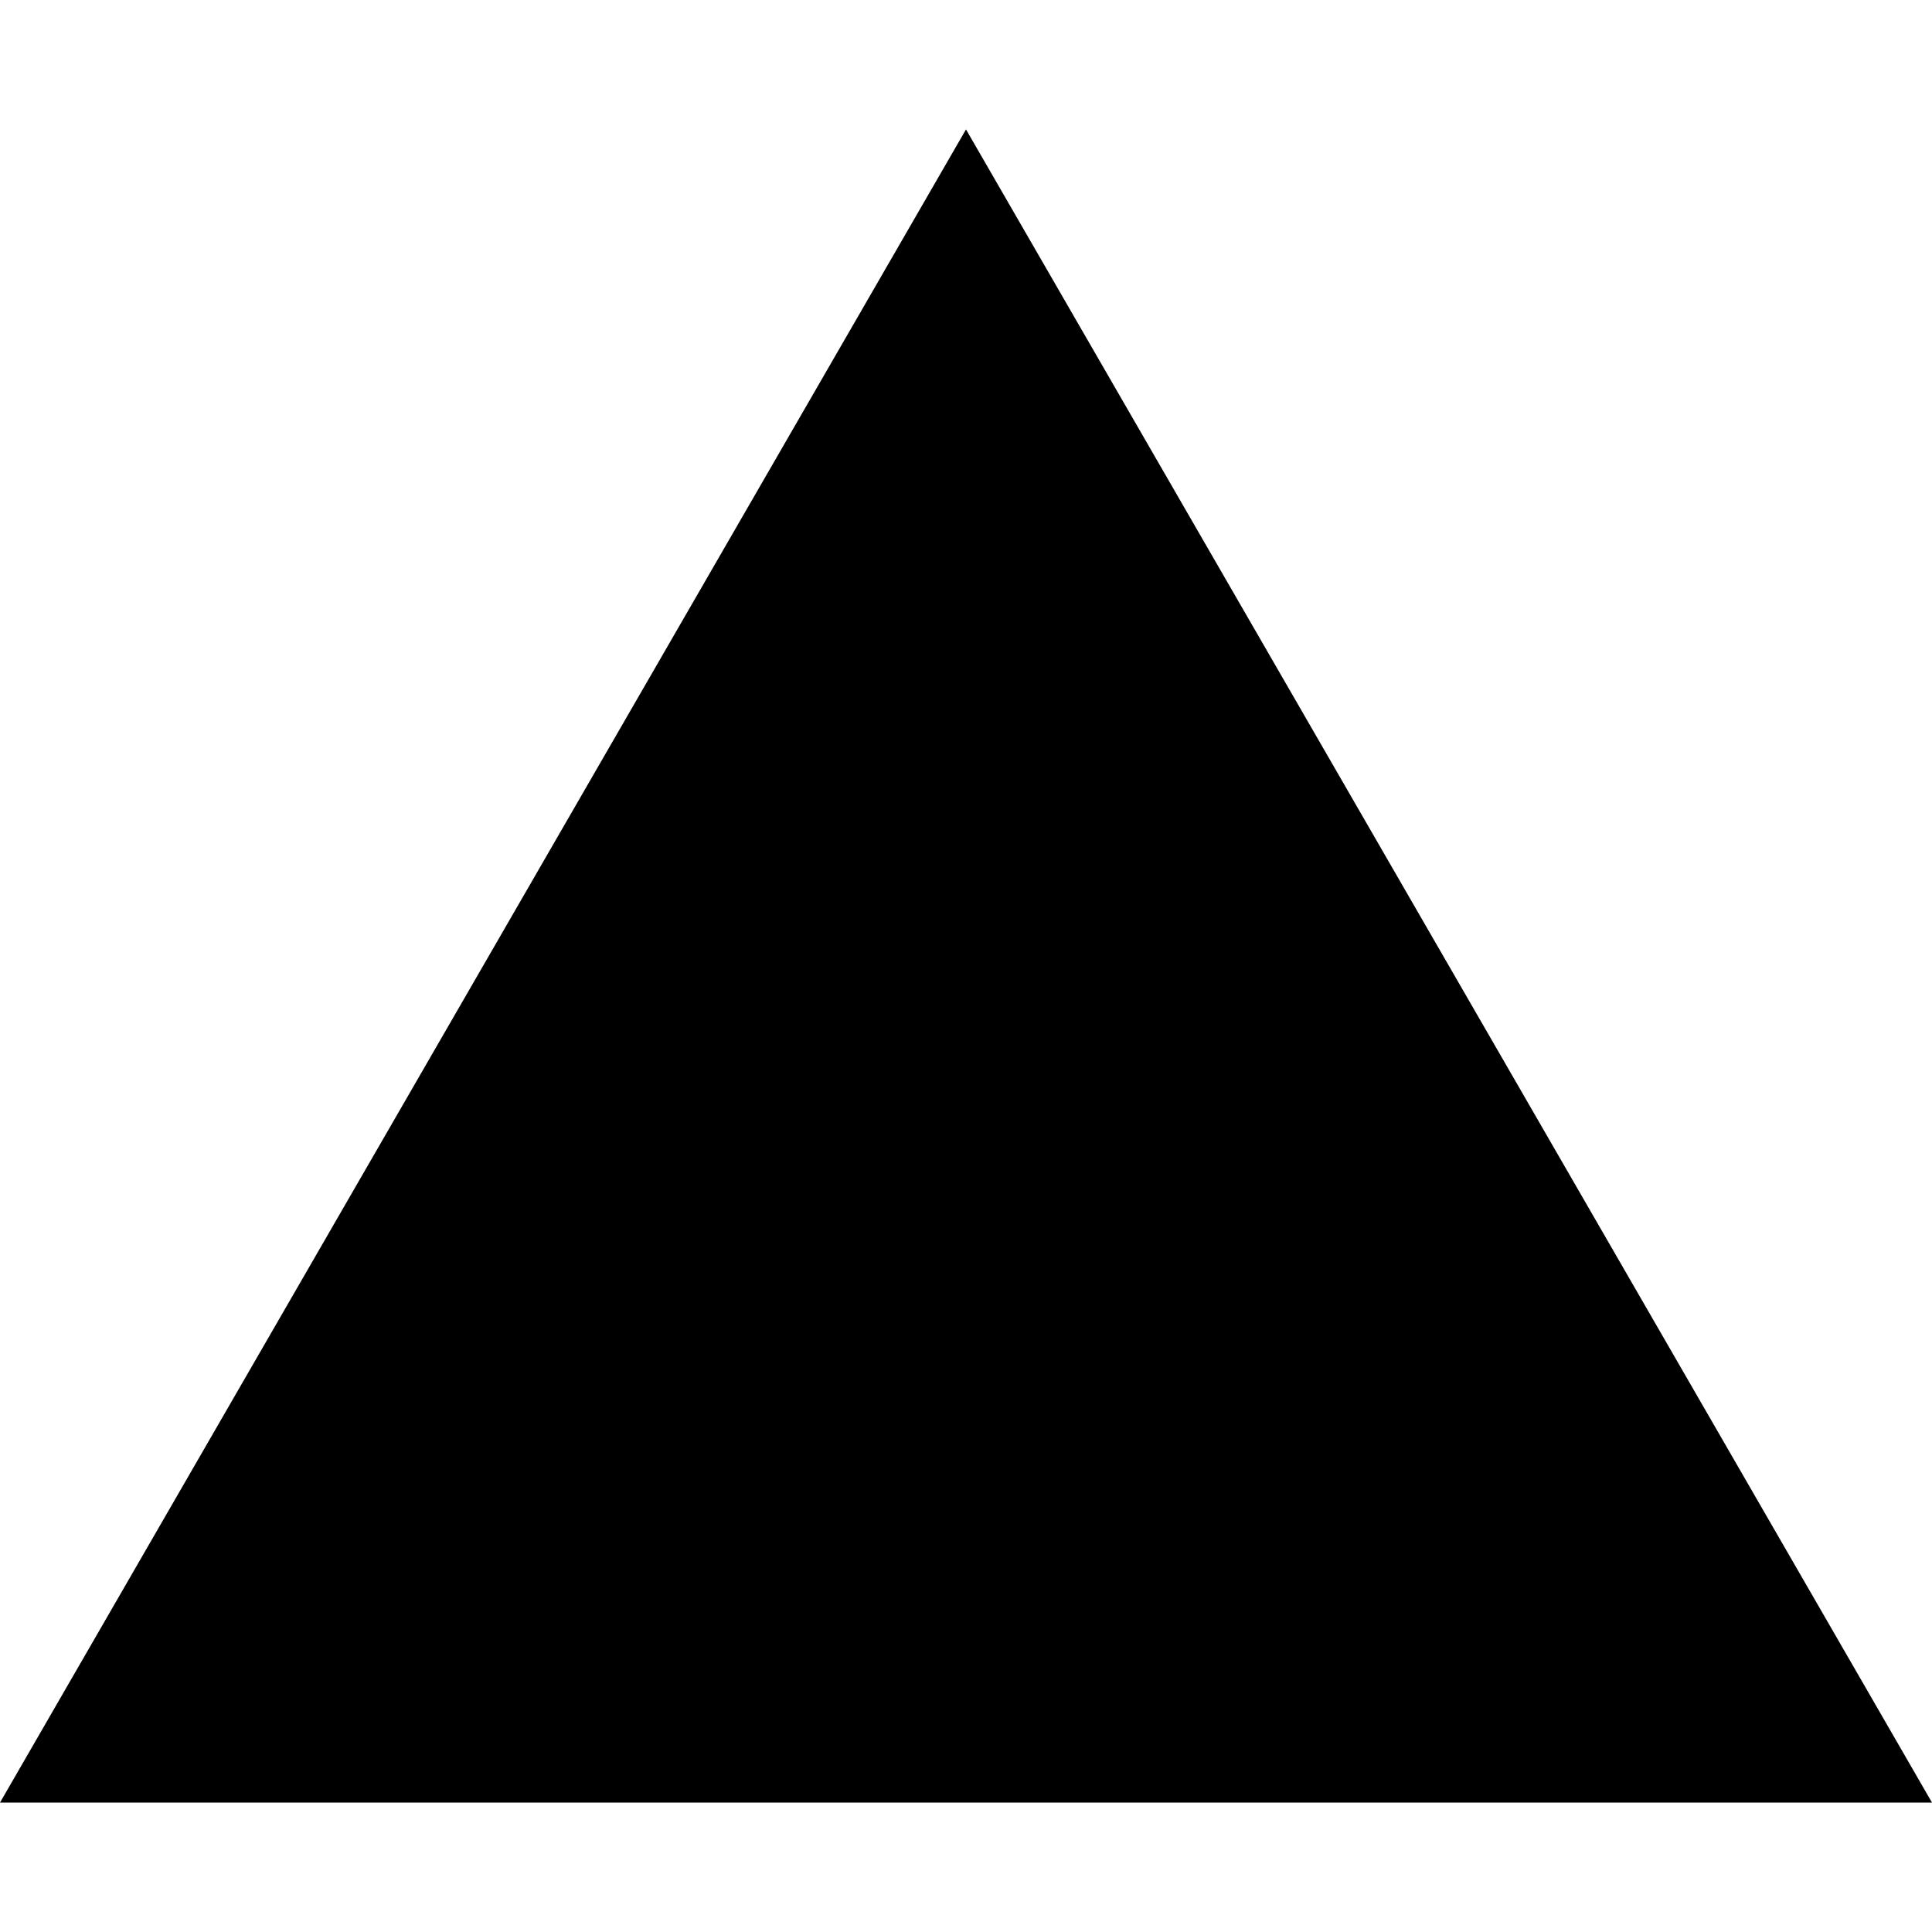 <?xml version="1.0" ?>
<svg width="512" height="512" xmlns="http://www.w3.org/2000/svg" xmlns:svg="http://www.w3.org/2000/svg">
    <g>
        <path d="M256, 34.297 0, 477.703 512, 477.703" />
    </g>
</svg>
